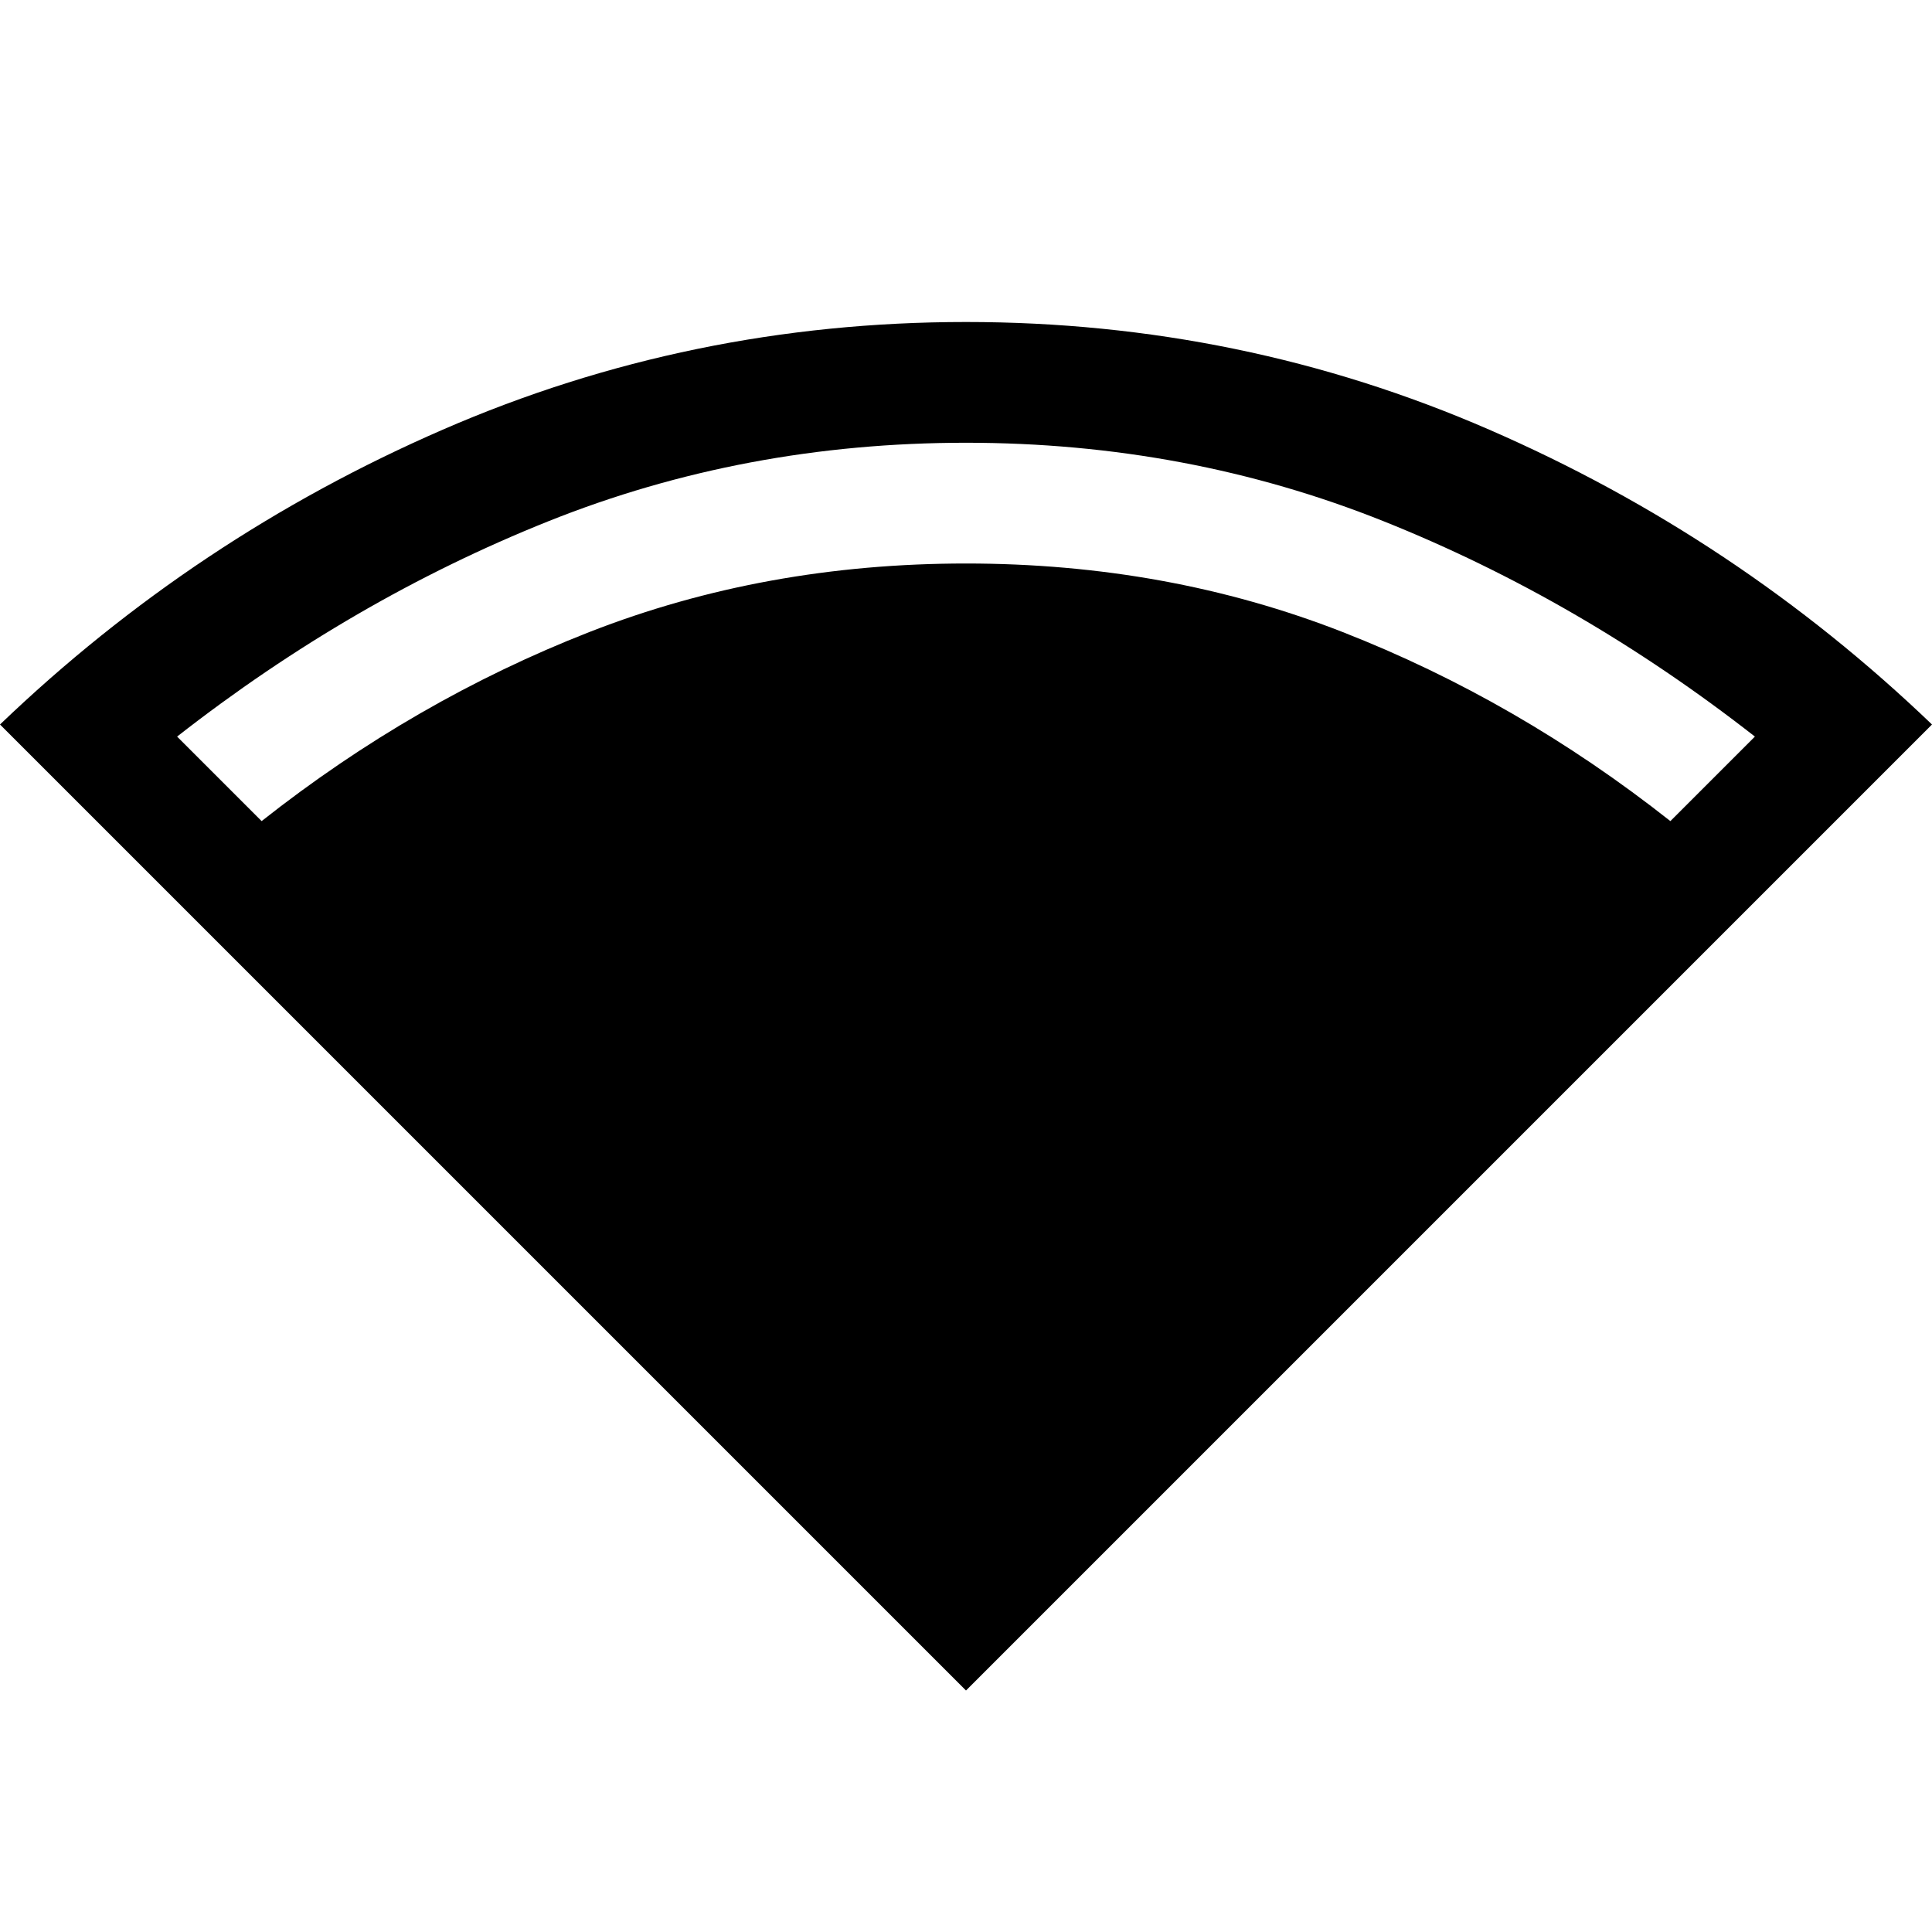 <svg xmlns="http://www.w3.org/2000/svg" width="48" height="48"><path d="M24 42 0 18q4.85-4.65 11-7.325T24 8q6.85 0 13 2.675T48 18zM6.5 20.4q3.8-3 8.15-4.7Q19 14 24 14t9.35 1.7q4.35 1.7 8.15 4.7l2.1-2.1q-4.35-3.4-9.225-5.35Q29.5 11 24 11t-10.375 1.95Q8.75 14.9 4.4 18.3z"/></svg>